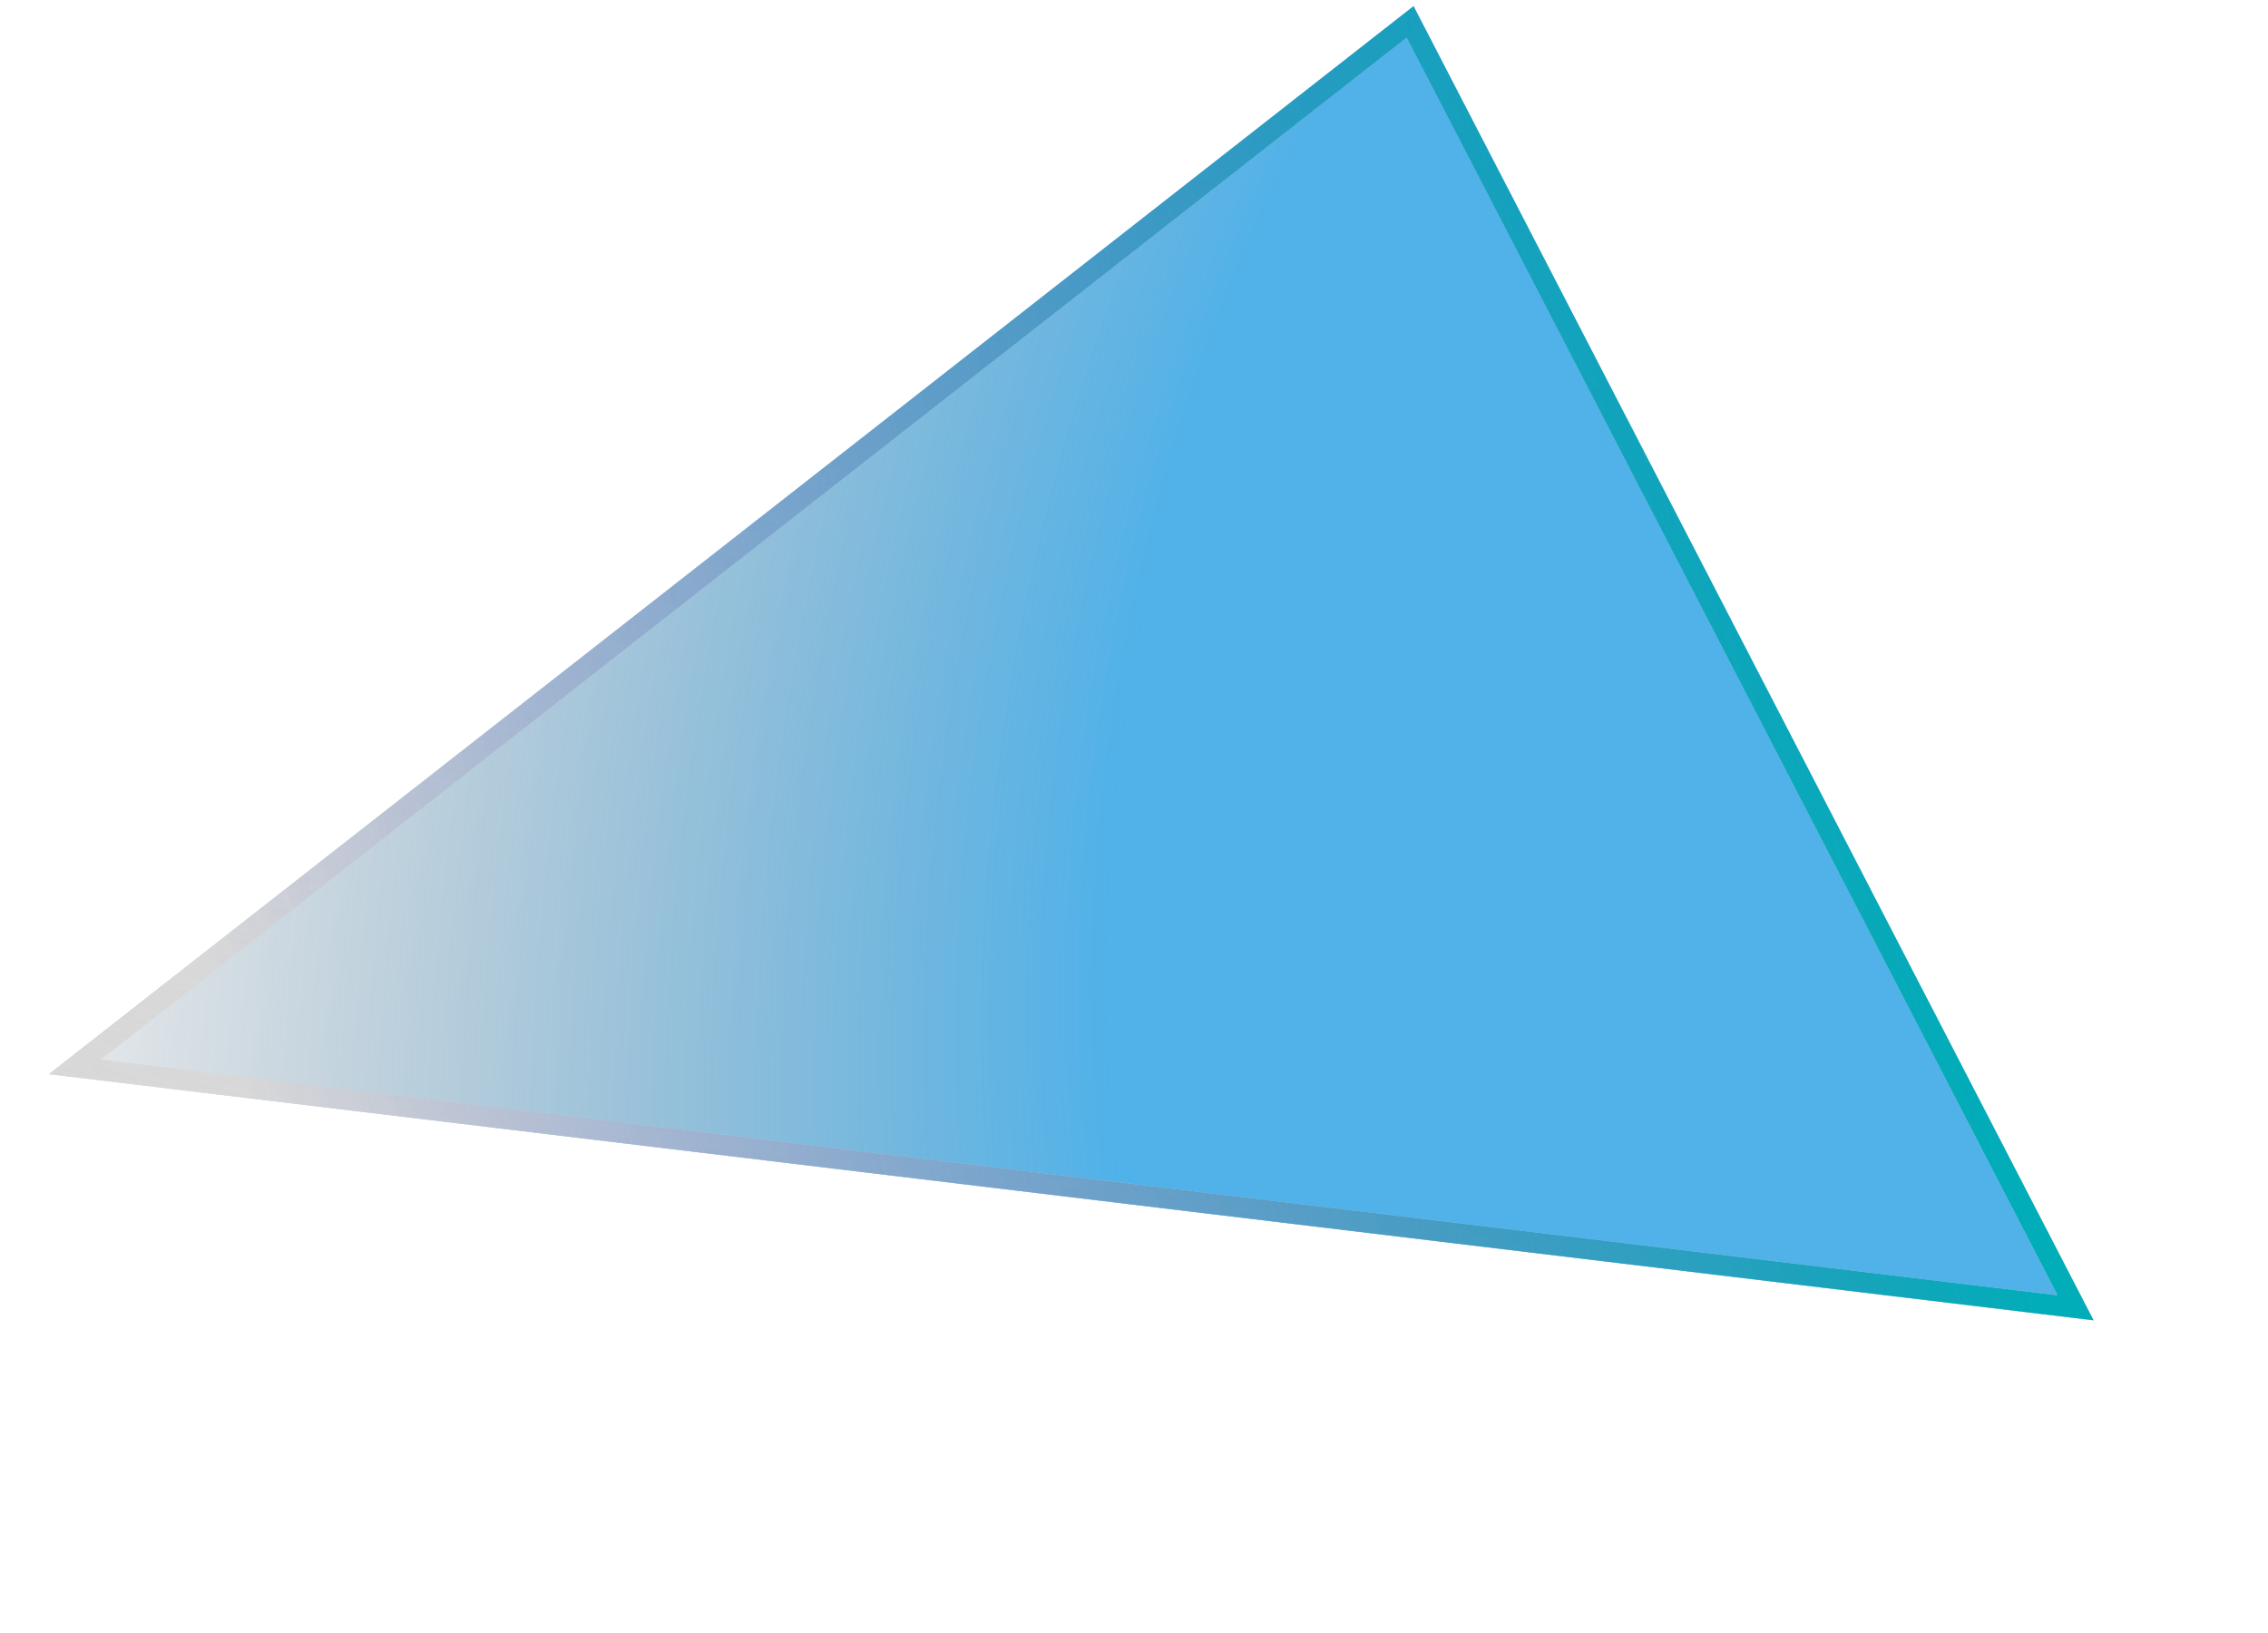 <svg width="332" height="239" viewBox="0 0 332 239" fill="none" xmlns="http://www.w3.org/2000/svg">
<g filter="url(#filter0_b)">
<path d="M306.461 193.265L7.156 157.234L206.921 0.903L306.461 193.265Z" fill="url(#paint0_radial)"/>
<path d="M206.421 3.2L303.826 191.437L10.938 156.179L206.421 3.2Z" stroke="url(#paint1_radial)" stroke-width="3"/>
<path d="M206.421 3.2L303.826 191.437L10.938 156.179L206.421 3.2Z" stroke="url(#paint2_radial)" stroke-width="3"/>
<path d="M206.421 3.2L303.826 191.437L10.938 156.179L206.421 3.2Z" stroke="url(#paint3_linear)" stroke-width="3"/>
</g>
<defs>
<filter id="filter0_b" x="-9.385" y="-9.097" width="350.816" height="341.712" filterUnits="userSpaceOnUse" color-interpolation-filters="sRGB">
<feFlood flood-opacity="0" result="BackgroundImageFix"/>
<feGaussianBlur in="BackgroundImage" stdDeviation="5"/>
<feComposite in2="SourceAlpha" operator="in" result="effect1_backgroundBlur"/>
<feBlend mode="normal" in="SourceGraphic" in2="effect1_backgroundBlur" result="shape"/>
</filter>
<radialGradient id="paint0_radial" cx="0" cy="0" r="1" gradientUnits="userSpaceOnUse" gradientTransform="translate(277.121 102.214) rotate(-164.457) scale(290.304 454.242)">
<stop offset="0.375" stop-color="#219DE3" stop-opacity="0.79"/>
<stop offset="1" stop-color="#5A5C65" stop-opacity="0"/>
</radialGradient>
<radialGradient id="paint1_radial" cx="0" cy="0" r="1" gradientUnits="userSpaceOnUse" gradientTransform="translate(277.121 102.214) rotate(-164.457) scale(290.304 454.242)">
<stop stop-color="#D8D8D8" stop-opacity="0"/>
<stop offset="1" stop-color="#D8D8D8"/>
</radialGradient>
<radialGradient id="paint2_radial" cx="0" cy="0" r="1" gradientUnits="userSpaceOnUse" gradientTransform="translate(145.988 -80.088) rotate(93.465) scale(288.823 451.488)">
<stop stop-color="#D8D8D8" stop-opacity="0"/>
<stop offset="1" stop-color="#D8D8D8"/>
</radialGradient>
<linearGradient id="paint3_linear" x1="276.015" y1="103.731" x2="38.959" y2="170.908" gradientUnits="userSpaceOnUse">
<stop stop-color="#00ADB8"/>
<stop offset="1" stop-color="#0028B8" stop-opacity="0"/>
</linearGradient>
</defs>
</svg>
